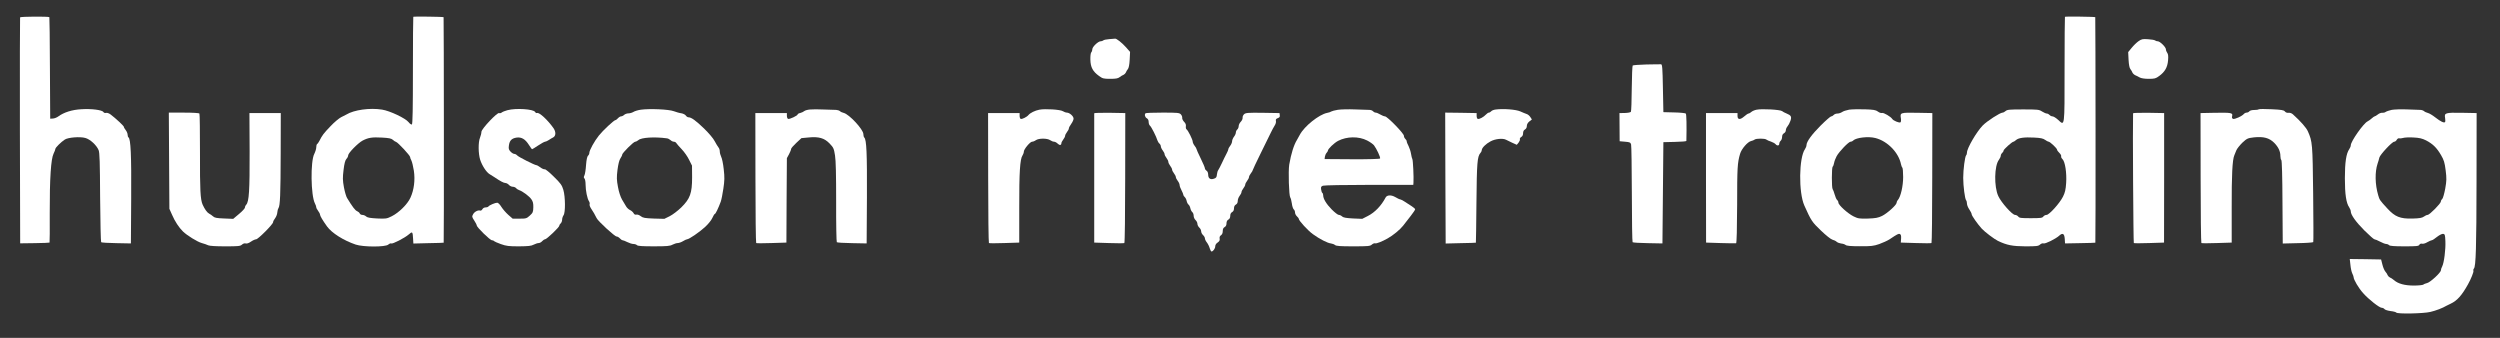 <?xml version="1.0" standalone="no"?>
<!DOCTYPE svg PUBLIC "-//W3C//DTD SVG 1.1//EN"
 "http://www.w3.org/Graphics/SVG/1.1/DTD/svg11.dtd">
<!-- Created with svg_stack (http://github.com/astraw/svg_stack) -->
<svg xmlns:sodipodi="http://sodipodi.sourceforge.net/DTD/sodipodi-0.dtd" xmlns="http://www.w3.org/2000/svg" version="1.1" width="1332.0" height="180.0">
  <rect width="100%" height="100%" fill="#333333" stroke="none"/>
  <defs/>
  <g id="id0:id0" transform="matrix(1.25,0,0,1.25,0.0,0.0)"><g transform="translate(0,144) scale(0.04,-0.04)" fill="#ffffff" stroke="none">
<path d="M214 3415 c-2 -5 -3 -550 -2 -1209 l3 -1199 155 2 c85 1 156 4 158 6 2 1 3 142 2 313 -1 370 13 580 41 635 10 21 19 43 19 50 0 14 62 75 101 100 35 23 162 33 218 17 52 -14 120 -77 142 -130 11 -28 14 -129 16 -505 2 -258 7 -472 11 -476 4 -4 77 -9 162 -10 l155 -3 3 480 c3 463 -5 635 -29 650 -5 3 -9 16 -9 28 0 13 -9 35 -20 49 -11 14 -20 29 -20 35 0 10 -86 90 -140 131 -18 14 -39 21 -50 18 -12 -3 -23 1 -28 9 -12 22 -126 37 -234 30 -100 -5 -187 -33 -247 -77 -15 -11 -40 -21 -56 -22 l-30 -2 -3 539 c-1 297 -4 541 -6 543 -9 9 -309 7 -312 -2z"/>
<path d="M4404 3421 c-2 -2 -4 -260 -4 -572 0 -408 -3 -570 -11 -575 -6 -4 -22 7 -35 24 -33 42 -199 121 -283 134 -130 21 -300 -3 -381 -53 -8 -5 -33 -18 -55 -28 -22 -11 -74 -54 -115 -98 -72 -75 -86 -94 -117 -155 -8 -15 -18 -30 -24 -33 -5 -4 -9 -19 -9 -35 0 -16 -10 -48 -21 -70 -42 -80 -37 -444 7 -528 8 -15 14 -33 14 -40 0 -8 9 -25 20 -39 11 -14 20 -32 20 -39 0 -14 29 -63 75 -127 51 -70 175 -149 305 -193 79 -27 318 -28 348 0 12 10 25 15 31 12 13 -9 145 59 187 96 38 34 42 31 46 -47 l3 -50 160 4 c88 1 161 4 163 5 4 4 2 2399 -1 2403 -5 5 -318 9 -323 4z m-219 -1310 c11 -11 27 -21 35 -23 19 -4 150 -145 150 -161 0 -7 6 -24 14 -38 7 -14 19 -63 26 -108 15 -99 2 -205 -37 -289 -31 -68 -122 -158 -198 -196 -54 -27 -62 -28 -156 -24 -73 4 -104 9 -117 21 -10 10 -28 17 -41 17 -12 0 -24 7 -28 16 -3 8 -16 19 -28 24 -20 8 -48 44 -107 141 -9 14 -24 65 -33 113 -14 76 -14 103 -4 185 8 68 17 102 30 117 11 11 19 28 19 38 0 25 104 131 154 158 60 31 100 38 206 32 74 -4 99 -9 115 -23z"/>
<path d="M22004 3421 c-2 -2 -4 -256 -4 -563 0 -627 3 -601 -70 -534 -22 20 -48 36 -59 36 -10 0 -24 7 -31 15 -7 8 -20 15 -29 15 -9 0 -32 10 -51 22 -32 21 -47 22 -202 22 -144 0 -169 -2 -186 -17 -10 -9 -25 -17 -32 -17 -27 0 -166 -90 -212 -137 -67 -69 -168 -243 -168 -289 0 -11 -4 -24 -9 -29 -13 -14 -31 -152 -31 -240 0 -88 18 -226 31 -239 5 -6 9 -22 9 -36 0 -14 11 -42 25 -62 14 -20 25 -43 25 -51 0 -15 62 -103 107 -153 32 -35 135 -113 173 -131 96 -46 155 -57 291 -58 120 0 139 2 158 19 11 10 27 16 36 12 18 -7 128 47 167 82 37 34 56 24 60 -34 l3 -48 160 3 c88 1 161 4 163 5 4 4 2 2399 -1 2403 -5 5 -318 9 -323 4z m-212 -1311 c15 -11 32 -20 38 -20 15 0 90 -71 90 -85 0 -6 11 -22 24 -34 14 -13 22 -29 20 -36 -3 -7 3 -21 14 -31 28 -28 46 -145 39 -254 -5 -72 -12 -102 -34 -146 -35 -70 -147 -194 -175 -194 -12 0 -27 -8 -34 -17 -11 -16 -30 -18 -134 -18 -104 0 -123 2 -134 18 -7 9 -23 17 -34 17 -29 0 -147 132 -178 200 -47 101 -43 325 7 388 10 14 19 33 19 42 0 10 7 23 15 30 8 7 15 18 15 25 0 13 91 95 106 95 4 0 16 8 26 17 26 24 89 33 193 27 69 -3 96 -9 117 -24z"/>
<path d="M11820 3183 c-30 -2 -59 -8 -64 -14 -6 -5 -18 -9 -28 -9 -26 0 -88 -59 -88 -84 0 -12 -5 -27 -11 -33 -7 -7 -11 -40 -10 -80 2 -80 26 -125 93 -173 37 -27 48 -30 118 -30 60 0 83 4 101 18 13 10 32 22 42 25 9 4 20 15 24 24 3 10 13 26 21 36 10 12 17 46 20 101 l4 83 -43 49 c-43 48 -103 96 -117 92 -4 -1 -32 -3 -62 -5z"/>
<path d="M22788 3161 c-20 -14 -53 -46 -73 -71 l-37 -45 4 -82 c3 -54 10 -89 20 -100 8 -10 18 -26 21 -36 4 -9 17 -22 29 -28 13 -5 34 -16 48 -24 15 -9 53 -15 96 -15 63 0 76 3 112 30 61 44 89 93 95 167 4 44 1 67 -9 80 -7 10 -14 26 -14 37 0 24 -63 86 -87 86 -10 0 -23 4 -28 9 -6 5 -39 11 -75 13 -58 4 -69 2 -102 -21z"/>
<path d="M17545 2913 c-77 -2 -143 -7 -147 -11 -4 -4 -9 -114 -10 -245 -1 -130 -5 -242 -9 -248 -4 -7 -33 -12 -65 -13 l-57 -1 1 -150 1 -150 57 -5 c52 -4 59 -8 65 -30 4 -14 7 -252 8 -529 0 -277 4 -508 8 -512 4 -4 78 -9 163 -10 l155 -3 5 540 5 539 123 3 c67 1 122 6 122 10 4 166 1 285 -6 292 -5 5 -61 11 -124 12 l-115 3 -5 255 c-4 217 -7 255 -20 255 -8 1 -78 -1 -155 -2z"/>
<path d="M5408 2426 c-26 -7 -54 -18 -62 -25 -8 -7 -20 -9 -27 -6 -18 12 -189 -169 -189 -200 0 -14 -7 -42 -15 -62 -20 -48 -19 -171 2 -236 20 -62 66 -132 99 -152 13 -8 36 -23 51 -32 68 -46 100 -62 118 -63 11 0 28 -9 38 -20 9 -11 28 -20 41 -20 13 0 29 -7 36 -15 6 -8 21 -17 32 -21 35 -11 107 -64 130 -97 17 -24 22 -44 21 -86 -1 -50 -5 -59 -37 -88 -34 -31 -40 -33 -109 -33 l-74 0 -46 40 c-25 22 -58 60 -74 85 -15 25 -35 45 -44 45 -22 0 -86 -27 -94 -40 -3 -5 -17 -10 -30 -10 -14 0 -29 -8 -35 -20 -6 -10 -16 -17 -23 -14 -22 8 -62 -12 -76 -40 -13 -23 -12 -29 12 -65 15 -23 27 -46 27 -53 0 -19 142 -158 162 -158 9 0 19 -4 22 -9 3 -4 36 -19 73 -32 58 -21 86 -24 193 -24 99 1 132 4 157 18 18 9 41 17 53 17 11 0 28 9 37 20 10 11 24 20 31 20 17 0 152 129 152 145 0 7 7 18 15 25 8 7 15 25 15 39 0 15 7 36 15 47 21 28 20 196 -2 271 -15 50 -29 70 -102 141 -46 46 -89 81 -96 78 -7 -2 -28 6 -46 20 -18 13 -37 24 -43 24 -18 0 -192 88 -205 104 -8 9 -21 16 -30 16 -10 0 -28 11 -41 25 -19 20 -22 31 -17 66 7 52 30 75 82 83 52 7 92 -16 131 -78 16 -25 31 -46 34 -46 3 0 32 18 65 40 33 22 66 40 73 40 7 0 25 8 40 18 15 10 36 23 47 28 29 16 30 58 4 97 -61 87 -152 172 -176 163 -7 -3 -16 2 -21 11 -18 31 -204 43 -294 19z"/>
<path d="M6829 2431 c-30 -4 -66 -15 -80 -24 -13 -8 -37 -15 -52 -15 -15 0 -36 -7 -46 -16 -9 -9 -24 -16 -33 -16 -8 0 -23 -9 -33 -20 -10 -11 -22 -20 -27 -20 -15 0 -132 -109 -176 -164 -48 -60 -102 -158 -102 -185 0 -10 -6 -24 -14 -30 -9 -8 -17 -43 -21 -99 -3 -48 -11 -97 -17 -110 -9 -17 -9 -25 0 -34 7 -7 12 -36 12 -65 0 -63 18 -151 36 -177 7 -10 10 -25 7 -32 -3 -8 3 -26 13 -42 22 -32 49 -79 62 -107 15 -32 192 -195 212 -195 9 0 25 -9 35 -20 10 -11 23 -20 29 -20 7 0 29 -9 51 -20 22 -11 51 -20 65 -20 14 0 32 -6 38 -13 10 -9 60 -12 180 -12 140 0 172 3 199 18 18 9 42 17 55 17 13 0 38 9 56 20 18 11 37 20 43 20 21 0 131 75 191 130 35 32 68 73 79 98 10 23 22 42 26 42 8 0 37 60 63 130 7 19 20 82 28 139 13 87 14 122 4 208 -6 56 -18 116 -27 132 -8 17 -15 42 -15 57 0 15 -6 35 -14 43 -8 9 -25 39 -40 66 -14 29 -63 86 -113 135 -87 84 -136 120 -166 120 -9 0 -22 8 -29 19 -7 10 -29 21 -48 24 -19 2 -55 13 -80 22 -51 20 -258 29 -351 16z m277 -305 c12 -1 29 -10 39 -19 9 -9 25 -17 35 -17 11 0 23 -7 27 -15 5 -8 30 -37 57 -65 27 -28 63 -79 79 -113 l31 -62 1 -125 c0 -169 -21 -227 -115 -320 -37 -36 -92 -78 -124 -94 l-57 -28 -112 3 c-97 4 -116 7 -140 26 -15 12 -36 19 -46 16 -13 -3 -23 2 -30 16 -6 11 -23 26 -38 33 -15 7 -34 25 -42 40 -9 14 -28 47 -43 72 -16 28 -34 82 -43 134 -14 74 -15 101 -5 182 8 62 19 105 31 122 10 15 19 33 19 40 0 17 121 138 139 138 8 0 23 8 34 17 30 28 171 37 303 19z"/>
<path d="M8630 2433 c-25 -2 -52 -10 -60 -17 -8 -7 -27 -16 -42 -20 -16 -3 -28 -10 -28 -15 0 -13 -87 -54 -102 -48 -7 2 -13 17 -13 33 l0 29 -168 0 -168 0 1 -690 c0 -379 4 -692 8 -695 4 -3 78 -3 164 0 l158 5 2 450 3 450 23 42 c12 23 22 48 22 56 0 7 25 36 55 64 l55 51 75 7 c110 11 169 -6 225 -64 42 -44 46 -53 58 -128 9 -56 12 -207 12 -498 -1 -230 3 -422 7 -426 4 -4 78 -9 163 -10 l155 -3 3 490 c2 471 -4 614 -28 638 -6 6 -10 22 -10 37 0 49 -151 212 -210 226 -14 3 -32 11 -40 19 -8 7 -26 12 -40 13 -14 0 -72 2 -130 4 -58 3 -125 3 -150 0z"/>
<path d="M11075 2431 c-46 -9 -97 -34 -116 -57 -17 -21 -68 -46 -82 -41 -7 2 -12 17 -12 33 l0 29 -168 0 -168 0 1 -690 c0 -379 4 -692 8 -695 4 -3 78 -3 165 0 l158 5 0 370 c-1 375 8 521 35 559 7 11 14 29 14 40 0 26 67 106 88 106 10 0 28 7 40 16 31 22 122 22 153 0 13 -9 31 -16 41 -16 10 0 27 -9 38 -20 21 -21 40 -19 40 4 0 7 9 25 20 39 11 14 20 32 20 40 0 8 9 26 20 40 11 14 20 31 20 39 0 8 11 29 25 48 14 19 25 44 25 56 0 26 -43 64 -72 64 -10 0 -29 7 -42 15 -27 18 -190 28 -251 16z"/>
<path d="M14256 2430 c-32 -5 -64 -14 -70 -18 -6 -5 -26 -12 -44 -15 -86 -17 -242 -141 -291 -233 -12 -21 -25 -46 -30 -54 -34 -55 -63 -148 -83 -265 -11 -70 -3 -331 11 -349 5 -6 13 -35 17 -64 3 -28 13 -57 20 -63 8 -6 14 -21 14 -34 0 -12 9 -30 20 -40 11 -10 20 -22 20 -27 0 -19 98 -126 150 -163 71 -52 158 -96 192 -99 15 -2 35 -9 44 -17 13 -11 57 -14 194 -14 160 0 180 2 199 19 11 10 27 16 35 13 12 -5 76 20 132 52 58 32 133 94 165 135 22 28 60 77 84 108 25 32 45 62 45 68 0 5 -19 22 -42 36 -24 15 -56 36 -71 46 -15 11 -36 21 -45 23 -10 1 -34 13 -54 25 -44 25 -88 23 -103 -5 -45 -86 -114 -159 -190 -197 l-59 -30 -98 4 c-72 4 -103 9 -116 21 -10 10 -26 17 -36 17 -10 0 -43 26 -75 58 -58 59 -91 114 -91 150 0 12 -4 23 -9 26 -5 3 -11 20 -13 37 -4 25 -1 32 19 40 14 5 234 9 494 9 l469 0 2 23 c4 55 -5 243 -12 252 -4 6 -10 31 -14 56 -4 25 -16 62 -26 82 -11 20 -20 43 -20 51 0 7 -7 19 -15 26 -8 7 -15 22 -15 33 0 25 -177 207 -202 207 -9 0 -32 9 -50 20 -18 11 -40 20 -49 20 -9 0 -22 7 -29 15 -6 8 -24 14 -38 14 -15 0 -83 2 -152 5 -69 3 -151 1 -184 -4z m312 -327 c30 -15 62 -38 73 -51 28 -37 72 -130 65 -141 -4 -5 -120 -9 -299 -8 l-292 2 3 25 c2 14 10 32 18 41 8 8 14 19 14 23 0 19 67 83 109 105 93 48 219 50 309 4z"/>
<path d="M15938 2433 c-20 -2 -42 -11 -48 -19 -7 -8 -18 -14 -25 -14 -6 0 -20 -9 -31 -21 -24 -26 -71 -52 -87 -46 -7 2 -12 17 -12 33 l0 29 -168 3 -167 2 2 -697 3 -698 160 4 c88 1 161 4 162 5 1 1 4 193 6 426 4 429 9 491 43 531 8 8 14 22 14 30 1 24 43 66 94 93 51 27 129 35 164 17 9 -5 39 -20 66 -32 l49 -22 19 23 c10 13 17 29 14 36 -3 8 4 18 14 24 13 7 20 21 20 40 0 19 7 33 20 40 12 7 20 21 20 37 0 18 10 35 27 49 l27 21 -17 26 c-9 14 -27 29 -39 32 -13 4 -43 17 -68 28 -45 20 -178 31 -262 20z"/>
<path d="M18718 2431 c-21 -4 -46 -15 -56 -24 -10 -10 -24 -17 -30 -17 -6 0 -27 -14 -46 -31 -44 -38 -71 -35 -71 6 l0 30 -168 0 -168 0 0 -690 1 -690 155 -5 c85 -3 160 -3 165 -2 6 2 10 154 11 410 0 394 3 446 31 542 15 53 80 128 117 137 14 3 32 10 39 16 16 13 108 13 124 0 7 -6 30 -16 50 -22 20 -7 42 -19 48 -27 17 -20 40 -18 40 5 0 10 7 24 15 31 8 7 15 25 15 41 0 18 7 32 20 39 11 6 20 20 20 32 0 12 8 31 18 42 10 12 24 38 31 59 15 44 7 58 -42 78 -18 7 -39 18 -47 25 -19 16 -217 27 -272 15z"/>
<path d="M19703 2431 c-28 -5 -62 -16 -74 -25 -13 -9 -35 -16 -50 -16 -15 0 -32 -7 -39 -15 -7 -8 -19 -15 -27 -15 -7 0 -58 -44 -111 -97 -96 -96 -152 -173 -152 -210 0 -10 -7 -29 -16 -42 -65 -92 -69 -462 -7 -601 73 -163 82 -176 177 -267 53 -51 106 -93 122 -97 16 -4 37 -14 46 -23 9 -8 31 -16 47 -18 17 -1 38 -8 47 -15 11 -10 53 -14 152 -14 120 -1 146 2 207 23 39 14 87 36 109 50 85 57 97 63 111 57 11 -4 15 -18 13 -48 l-3 -43 160 -5 c88 -3 163 -3 167 0 4 3 8 316 8 695 l1 690 -162 3 c-180 3 -183 2 -173 -59 3 -21 1 -40 -5 -43 -13 -8 -76 18 -87 36 -16 25 -93 70 -109 64 -9 -3 -29 3 -44 15 -23 17 -46 21 -142 24 -63 2 -137 0 -166 -4z m282 -302 c129 -33 247 -155 272 -279 3 -17 10 -33 14 -36 5 -3 9 -48 9 -100 0 -97 -26 -210 -56 -245 -8 -8 -14 -22 -14 -30 0 -23 -100 -113 -155 -140 -41 -20 -68 -25 -150 -28 -92 -2 -104 -1 -155 24 -61 31 -160 120 -160 146 0 9 -6 22 -14 28 -7 6 -19 33 -26 59 -7 26 -17 51 -21 56 -12 13 -11 233 0 240 5 3 12 21 15 39 3 18 15 50 27 72 26 49 128 155 149 155 9 0 22 6 28 13 32 31 162 46 237 26z"/>
<path d="M24068 2435 c-4 -4 -25 -7 -47 -7 -23 0 -45 -5 -52 -14 -6 -8 -19 -14 -29 -14 -10 0 -23 -7 -30 -15 -19 -23 -97 -58 -114 -52 -12 5 -15 14 -10 31 8 34 -9 37 -189 34 l-148 -3 1 -690 c0 -379 4 -692 8 -695 4 -3 78 -3 165 0 l158 5 0 370 c-1 346 7 512 28 560 5 11 14 34 21 52 7 18 36 54 64 82 50 46 57 49 122 57 104 11 165 -5 218 -58 45 -46 66 -91 66 -142 0 -18 4 -36 10 -42 6 -6 11 -176 12 -449 l3 -440 160 4 c88 1 162 7 165 11 3 4 2 237 -1 517 -6 536 -8 553 -56 663 -17 39 -76 106 -160 182 -13 12 -32 18 -47 16 -15 -2 -30 4 -38 14 -11 15 -36 19 -143 24 -71 4 -133 3 -137 -1z"/>
<path d="M25485 2429 c-27 -6 -56 -16 -64 -22 -7 -6 -24 -10 -35 -9 -12 2 -34 -6 -48 -18 -14 -11 -30 -20 -34 -20 -4 0 -18 -10 -30 -21 -13 -12 -34 -27 -46 -33 -44 -22 -178 -213 -178 -254 0 -10 -7 -28 -16 -41 -33 -47 -47 -140 -47 -311 0 -171 14 -264 47 -311 9 -13 16 -32 16 -42 0 -36 55 -113 147 -205 51 -50 98 -92 105 -92 7 0 34 -11 60 -25 26 -14 55 -25 66 -25 10 0 24 -6 31 -13 8 -8 55 -12 162 -12 130 0 152 2 160 17 5 10 17 14 29 11 11 -3 36 4 55 16 20 11 42 21 48 21 7 0 32 16 56 36 26 20 54 34 65 32 19 -3 21 -11 24 -78 4 -87 -14 -230 -34 -269 -8 -14 -14 -33 -14 -42 0 -23 -112 -127 -146 -135 -16 -4 -35 -11 -41 -17 -7 -5 -53 -10 -101 -10 -96 0 -168 19 -212 58 -14 12 -33 25 -43 28 -9 4 -20 15 -24 24 -3 10 -14 27 -24 38 -10 11 -25 45 -32 75 l-14 55 -167 3 -167 2 7 -62 c3 -35 12 -76 20 -92 8 -16 14 -34 14 -39 0 -27 54 -118 101 -170 60 -68 174 -157 199 -157 10 0 23 -6 29 -14 6 -8 36 -17 66 -21 30 -3 57 -11 60 -16 10 -16 289 -11 363 7 60 14 130 41 172 66 8 4 29 15 45 22 68 32 118 87 184 206 32 57 62 132 58 144 -3 7 -1 18 5 24 21 21 27 230 28 932 l1 725 -157 3 c-177 3 -189 -1 -179 -55 3 -18 3 -38 0 -43 -9 -14 -48 4 -106 50 -28 22 -63 43 -77 46 -15 4 -34 12 -42 20 -8 7 -26 13 -40 13 -14 0 -77 2 -140 5 -63 3 -137 0 -165 -5z m367 -325 c71 -37 112 -76 158 -154 33 -56 40 -80 51 -165 11 -88 10 -112 -5 -197 -10 -53 -24 -102 -32 -109 -8 -6 -14 -18 -14 -26 0 -21 -121 -143 -141 -143 -9 0 -27 -8 -40 -18 -19 -14 -46 -19 -124 -21 -129 -3 -184 19 -265 107 -81 88 -84 92 -98 142 -34 115 -36 247 -7 335 8 22 16 51 19 65 7 31 136 170 159 170 9 0 21 9 27 21 7 11 18 18 25 15 7 -2 26 -1 42 4 15 5 65 8 110 5 63 -3 93 -10 135 -31z"/>
<path d="M1802 1888 l3 -513 29 -65 c29 -68 73 -135 116 -177 43 -42 153 -110 200 -123 25 -7 56 -17 69 -24 15 -7 84 -11 181 -11 139 0 160 2 178 18 13 12 28 16 40 13 12 -4 33 3 56 19 20 14 45 25 55 25 21 0 181 161 181 182 0 9 10 28 22 43 11 15 22 42 23 61 1 19 7 39 12 46 18 22 23 150 24 588 l1 425 -167 0 -167 0 2 -412 c1 -416 -6 -530 -36 -564 -8 -8 -14 -22 -14 -31 0 -8 -28 -39 -62 -67 l-63 -53 -97 4 c-77 3 -101 7 -117 22 -12 11 -31 24 -43 30 -21 11 -47 47 -69 96 -24 56 -29 153 -28 547 0 227 -2 417 -6 423 -4 6 -66 10 -166 10 l-160 0 3 -512z"/>
<path d="M11660 2393 c0 -5 0 -316 0 -693 l0 -685 156 -5 c86 -3 160 -3 165 0 5 3 9 315 9 695 l1 690 -165 3 c-92 1 -166 -1 -166 -5z"/>
<path d="M12207 2393 c-14 -13 -6 -43 13 -53 13 -7 20 -21 20 -39 0 -16 6 -34 14 -40 15 -12 68 -117 80 -158 4 -11 13 -27 21 -33 8 -7 15 -20 15 -30 0 -9 9 -29 20 -43 11 -14 20 -32 20 -40 0 -8 9 -26 20 -40 11 -14 20 -33 20 -42 0 -9 9 -28 20 -42 11 -14 20 -32 20 -40 0 -8 9 -26 20 -40 11 -14 20 -32 20 -40 0 -8 9 -26 20 -40 11 -14 20 -34 20 -44 0 -11 9 -36 20 -56 11 -21 20 -43 20 -49 0 -6 6 -17 14 -23 8 -7 18 -25 21 -41 3 -16 12 -34 20 -40 8 -6 17 -24 20 -40 3 -16 13 -34 21 -41 8 -6 14 -24 14 -39 0 -15 9 -35 20 -45 11 -10 20 -28 20 -40 0 -12 9 -30 20 -40 11 -10 20 -28 20 -40 0 -12 9 -30 20 -40 11 -10 20 -26 20 -35 0 -10 9 -29 21 -44 11 -14 25 -42 30 -61 6 -19 14 -35 19 -35 17 0 40 32 40 55 0 15 10 31 26 41 19 13 24 24 21 41 -3 17 2 28 14 36 12 8 19 23 19 44 0 22 6 36 20 43 13 7 20 21 20 40 0 19 7 33 20 40 13 7 20 21 20 40 0 19 7 33 20 40 13 7 20 21 20 40 0 19 7 33 20 40 13 7 20 21 20 39 0 16 9 40 20 54 11 14 20 32 20 40 0 8 9 26 20 40 11 14 20 32 20 40 0 8 9 26 20 40 11 14 20 32 20 40 0 8 9 26 20 40 11 14 20 29 20 34 0 4 38 85 84 178 46 94 95 193 108 220 13 28 32 62 42 78 10 15 16 36 13 48 -4 15 1 23 19 30 19 6 25 15 22 32 l-3 22 -179 3 c-158 2 -181 0 -198 -15 -10 -9 -18 -26 -16 -38 1 -11 -7 -30 -20 -43 -12 -12 -22 -33 -22 -46 0 -13 -7 -29 -15 -36 -8 -7 -15 -21 -15 -32 0 -11 -9 -31 -20 -45 -11 -14 -20 -36 -20 -48 0 -12 -9 -34 -20 -48 -11 -14 -20 -30 -20 -37 0 -6 -9 -28 -20 -48 -11 -20 -33 -65 -49 -100 -16 -34 -34 -68 -39 -75 -6 -7 -12 -28 -14 -47 -2 -28 -9 -37 -31 -44 -39 -14 -62 3 -62 43 -1 20 -7 36 -18 42 -9 6 -17 17 -17 25 0 8 -20 56 -45 106 -25 51 -45 96 -45 101 0 5 -9 20 -20 34 -11 14 -20 34 -20 43 0 22 -50 122 -66 132 -6 4 -9 18 -7 32 3 16 -3 32 -18 47 -13 13 -22 32 -21 42 2 10 -4 27 -14 38 -16 17 -32 19 -194 19 -97 0 -180 -3 -183 -7z"/>
<path d="M22730 2393 c-5 -125 3 -1379 8 -1383 4 -3 78 -3 165 0 l157 5 1 690 0 690 -166 3 c-91 1 -165 -1 -165 -5z"/>
</g>
</g>
</svg>

